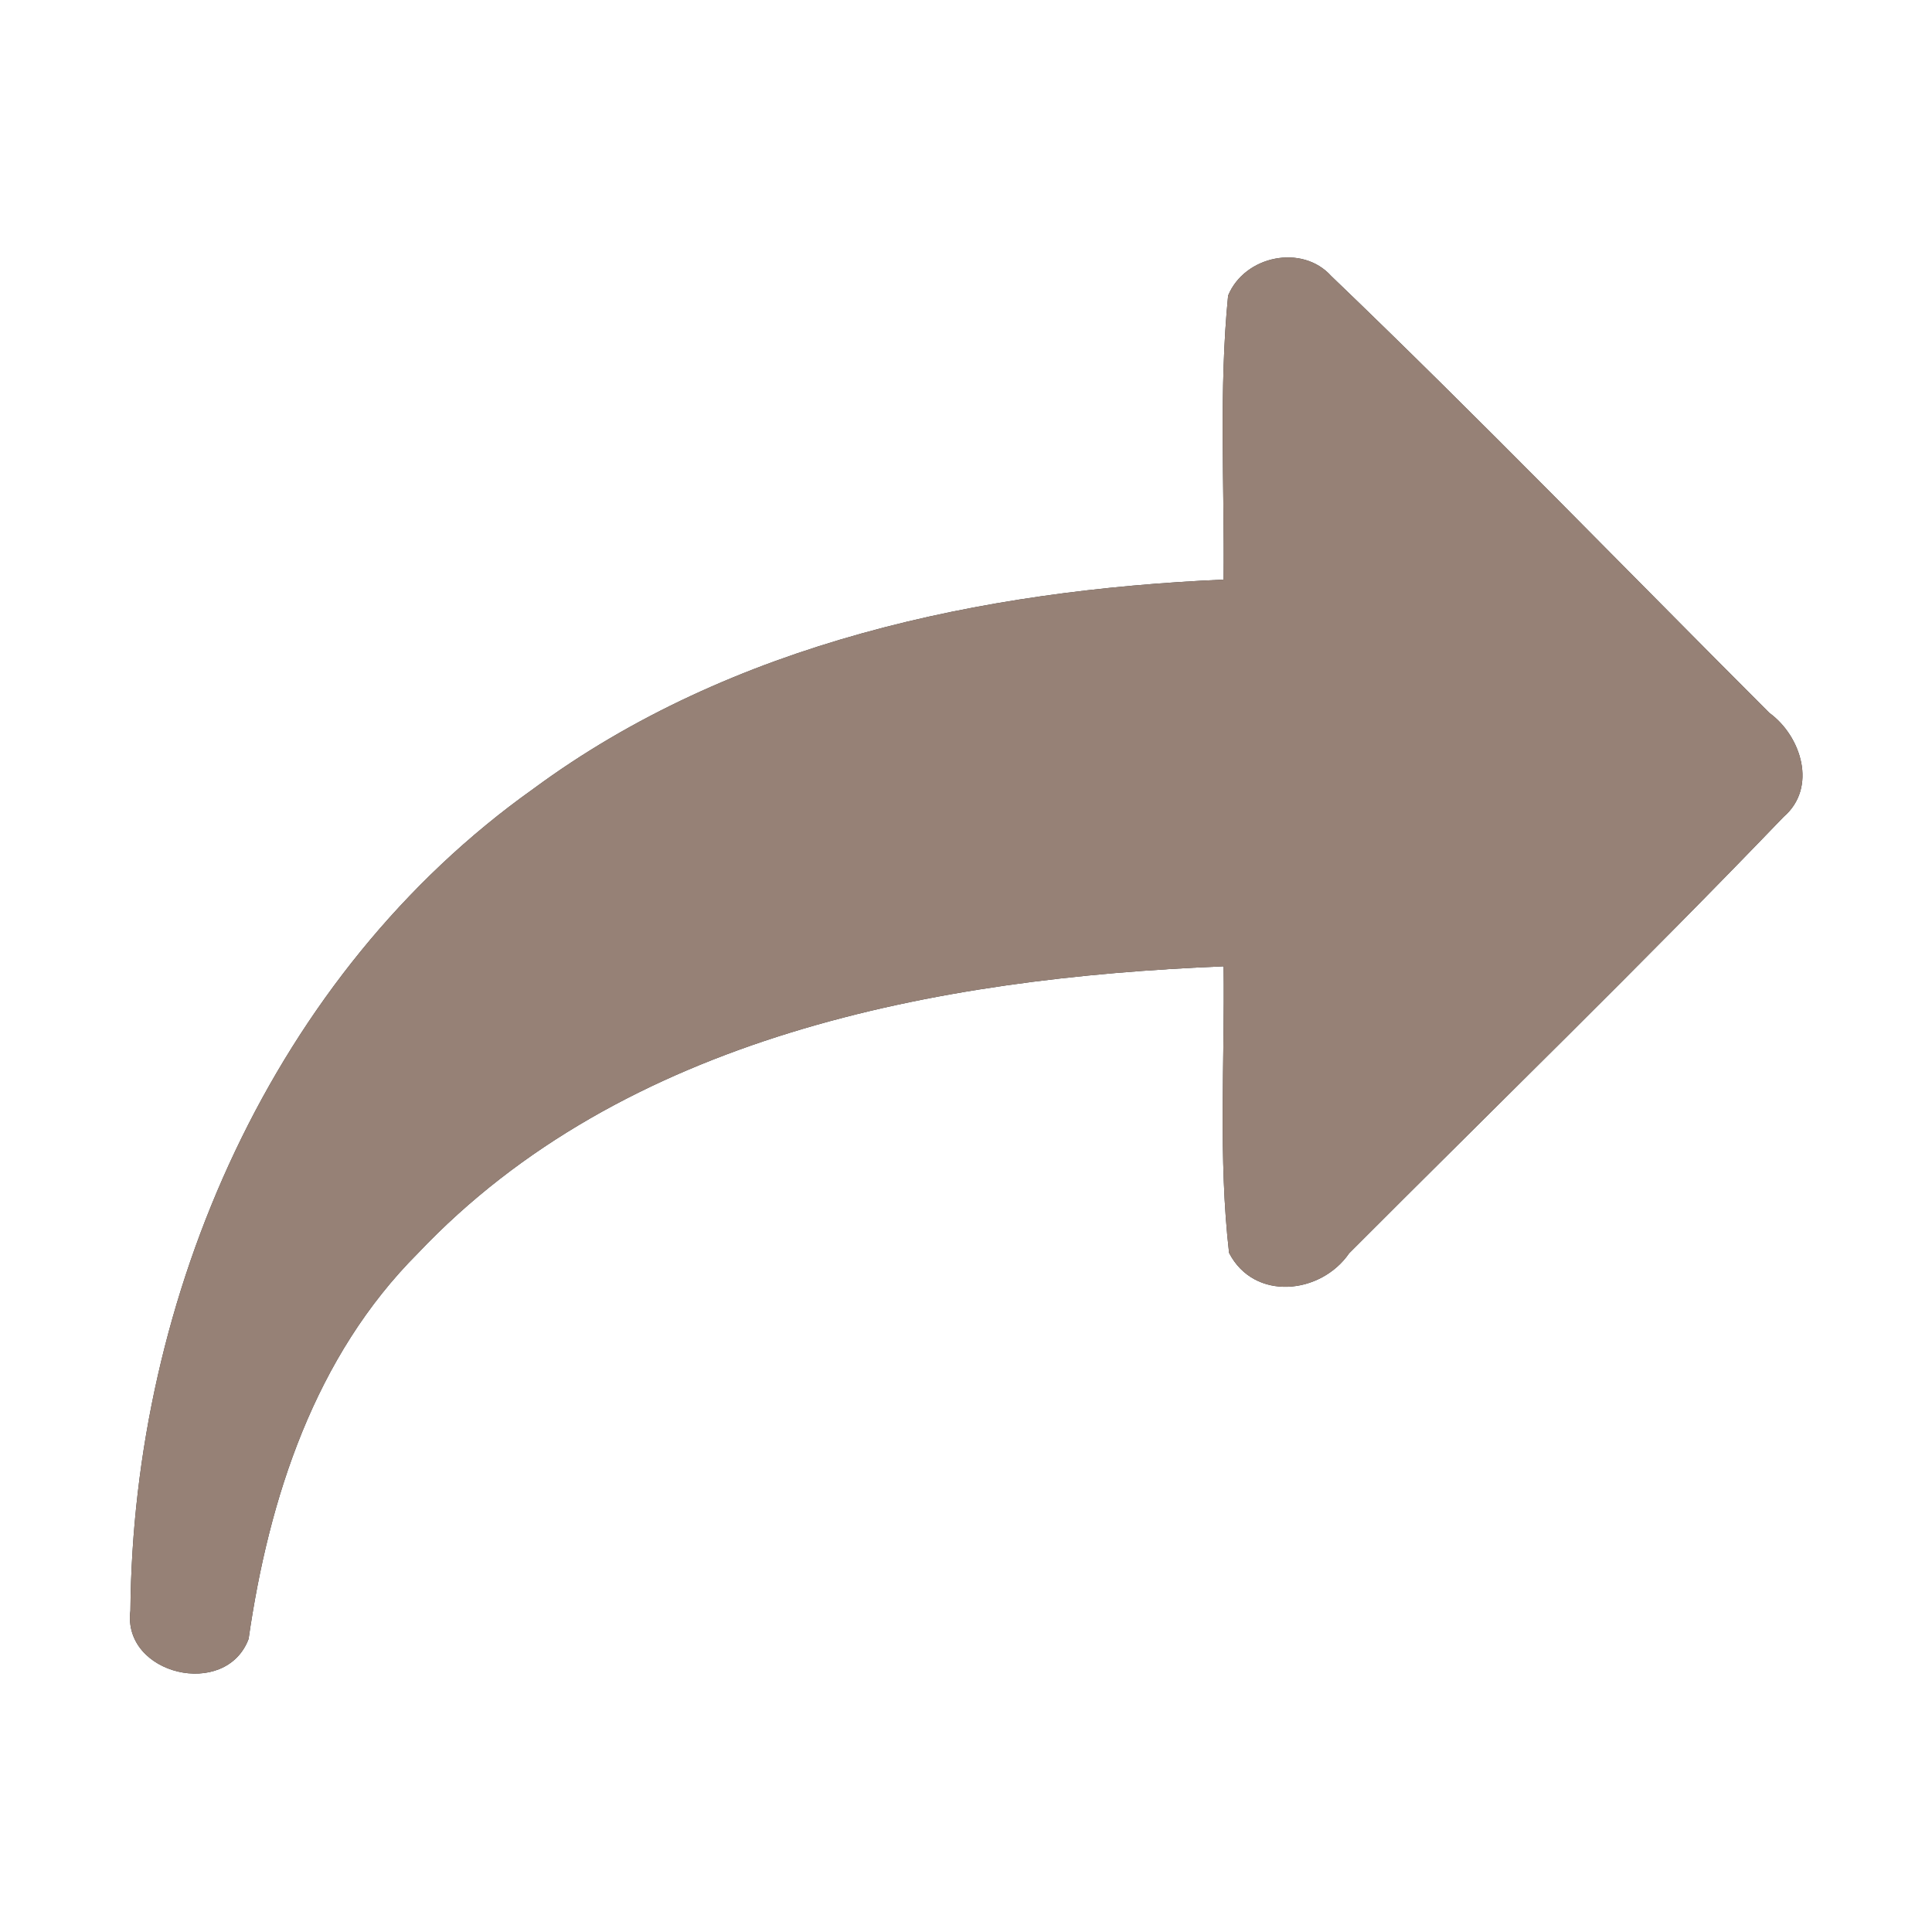 <?xml version="1.0" encoding="UTF-8" ?>
<!DOCTYPE svg PUBLIC "-//W3C//DTD SVG 1.1//EN" "http://www.w3.org/Graphics/SVG/1.1/DTD/svg11.dtd">
<svg width="60pt" height="60pt" viewBox="0 0 60 60" version="1.1" xmlns="http://www.w3.org/2000/svg">
<rect x="0" y="0" width="60" height="60" fill="#333333" stroke="none"/>
<g id="#ffffffff">
<path fill="#ffffff" opacity="1.00" d=" M 0.00 0.00 L 60.00 0.00 L 60.00 60.00 L 0.00 60.00 L 0.00 0.00 M 38.14 9.18 C 37.85 12.11 38.03 15.06 38.00 18.00 C 30.49 18.33 22.72 19.95 16.56 24.50 C 8.47 30.25 4.13 40.25 4.05 50.02 C 3.79 52.01 7.01 52.78 7.72 50.90 C 8.35 46.52 9.78 42.12 12.98 38.92 C 19.37 32.17 29.10 30.37 38.00 30.01 C 38.04 32.98 37.83 35.96 38.17 38.91 C 38.95 40.42 41.02 40.20 41.90 38.92 C 46.40 34.41 50.98 29.96 55.39 25.37 C 56.45 24.46 55.94 22.86 54.95 22.14 C 50.42 17.61 45.96 13.00 41.34 8.57 C 40.44 7.57 38.65 7.94 38.14 9.18 Z" />
</g>
<g id="#000000ff">
<path fill="#968176" opacity="1.00" d=" M 38.14 9.18 C 38.65 7.94 40.44 7.57 41.34 8.57 C 45.96 13.00 50.42 17.61 54.95 22.14 C 55.94 22.86 56.45 24.46 55.39 25.37 C 50.98 29.96 46.40 34.41 41.90 38.92 C 41.02 40.20 38.95 40.42 38.17 38.91 C 37.83 35.96 38.04 32.98 38.00 30.01 C 29.10 30.37 19.37 32.17 12.98 38.92 C 9.78 42.12 8.35 46.52 7.72 50.90 C 7.01 52.78 3.79 52.01 4.05 50.02 C 4.13 40.25 8.47 30.25 16.56 24.50 C 22.72 19.95 30.49 18.33 38.00 18.00 C 38.03 15.06 37.85 12.11 38.14 9.18 Z" />
</g>
</svg>

